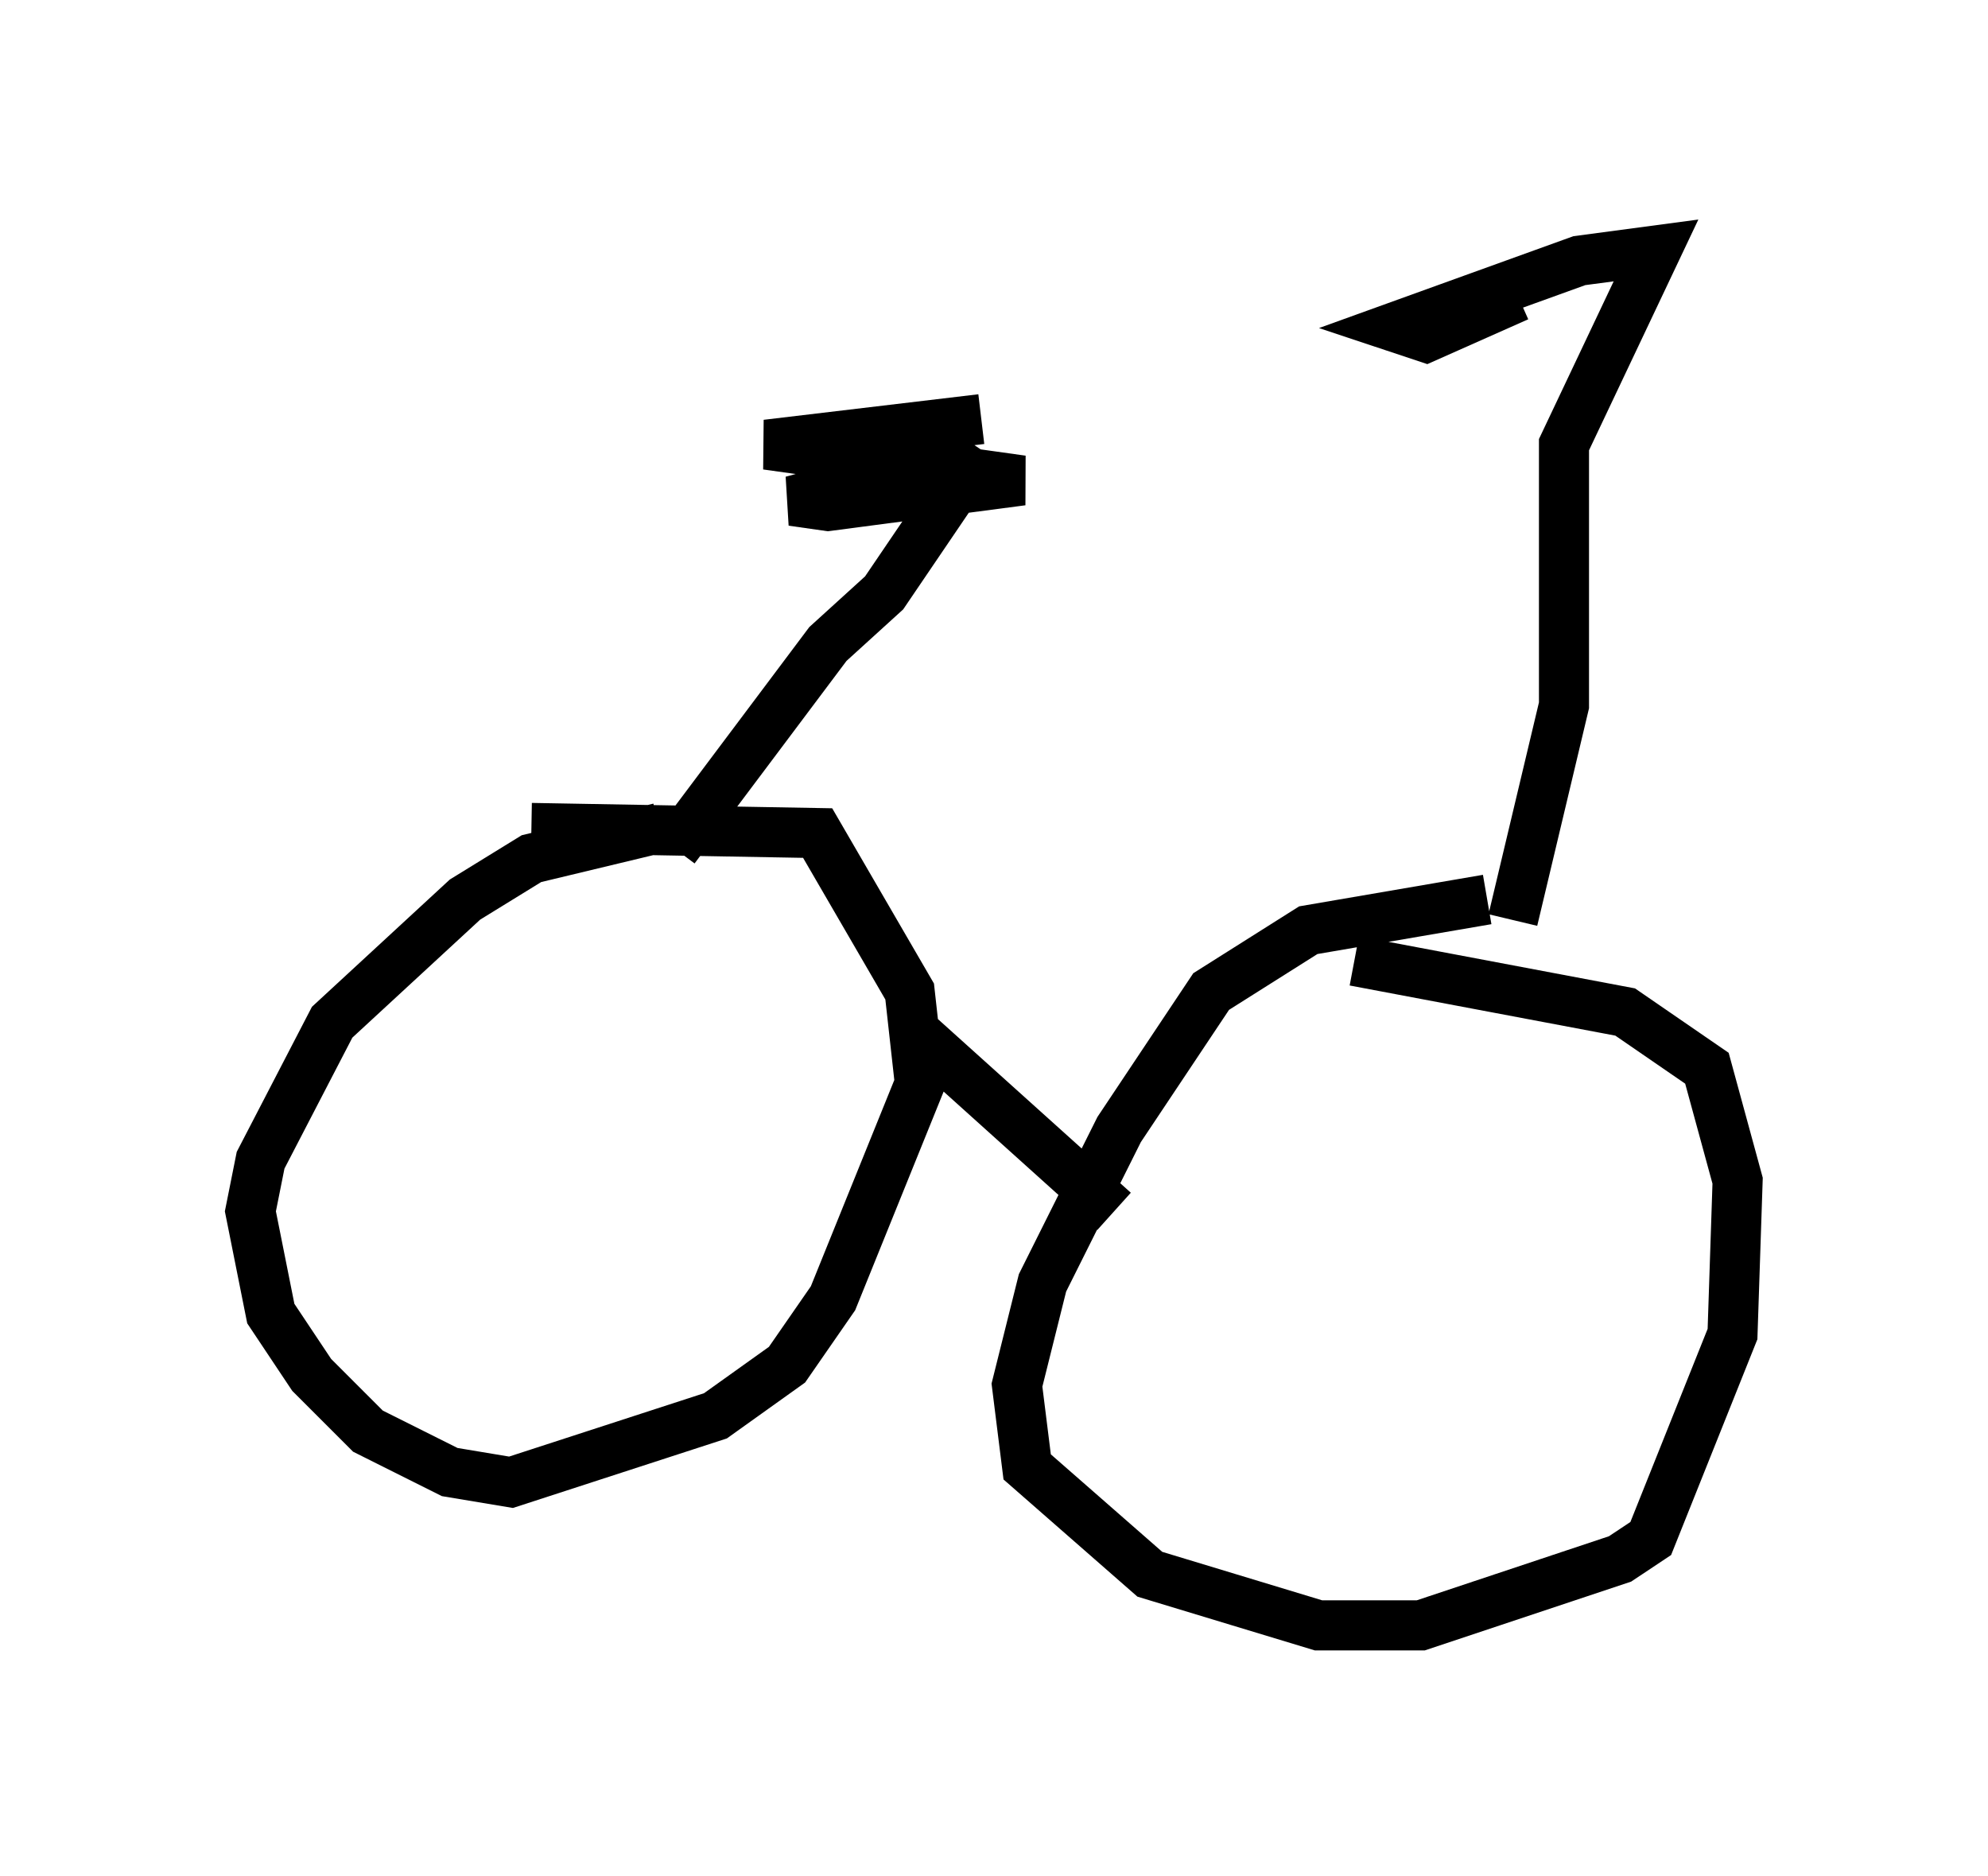 <?xml version="1.0" encoding="utf-8" ?>
<svg baseProfile="full" height="37.461" version="1.1" width="39.707" xmlns="http://www.w3.org/2000/svg" xmlns:ev="http://www.w3.org/2001/xml-events" xmlns:xlink="http://www.w3.org/1999/xlink"><defs /><rect fill="white" height="37.461" width="39.707" x="0" y="0" /><path d="M14.902, 16.536 m-1.735, 0.0 l-2.552, 0.613 -1.327, 0.817 l-2.654, 2.45 -1.429, 2.756 l-0.204, 1.021 0.408, 2.042 l0.817, 1.225 1.123, 1.123 l1.633, 0.817 1.225, 0.204 l4.083, -1.327 1.429, -1.021 l0.919, -1.327 1.735, -4.288 l-0.204, -1.838 -1.838, -3.165 l-5.717, -0.102 m19.09, 1.429 l-3.573, 0.613 -1.94, 1.225 l-1.838, 2.756 -1.531, 3.063 l-0.51, 2.042 0.204, 1.633 l2.45, 2.144 3.369, 1.021 l2.042, 0.0 3.981, -1.327 l0.613, -0.408 1.633, -4.083 l0.102, -3.063 -0.613, -2.246 l-1.633, -1.123 -5.41, -1.021 m-8.881, 1.327 l4.083, 3.675 m-8.779, -7.248 l3.063, -4.083 1.123, -1.021 l1.94, -2.858 m-1.123, 0.306 l-2.654, 0.715 0.715, 0.102 l3.879, -0.51 -5.104, -0.715 l4.288, -0.51 m10.617, 10.004 l1.021, -4.288 0.0, -5.206 l1.838, -3.879 -1.531, 0.204 l-3.675, 1.327 0.613, 0.204 l1.838, -0.817 " fill="none" stroke="black" stroke-width="1" /></svg>